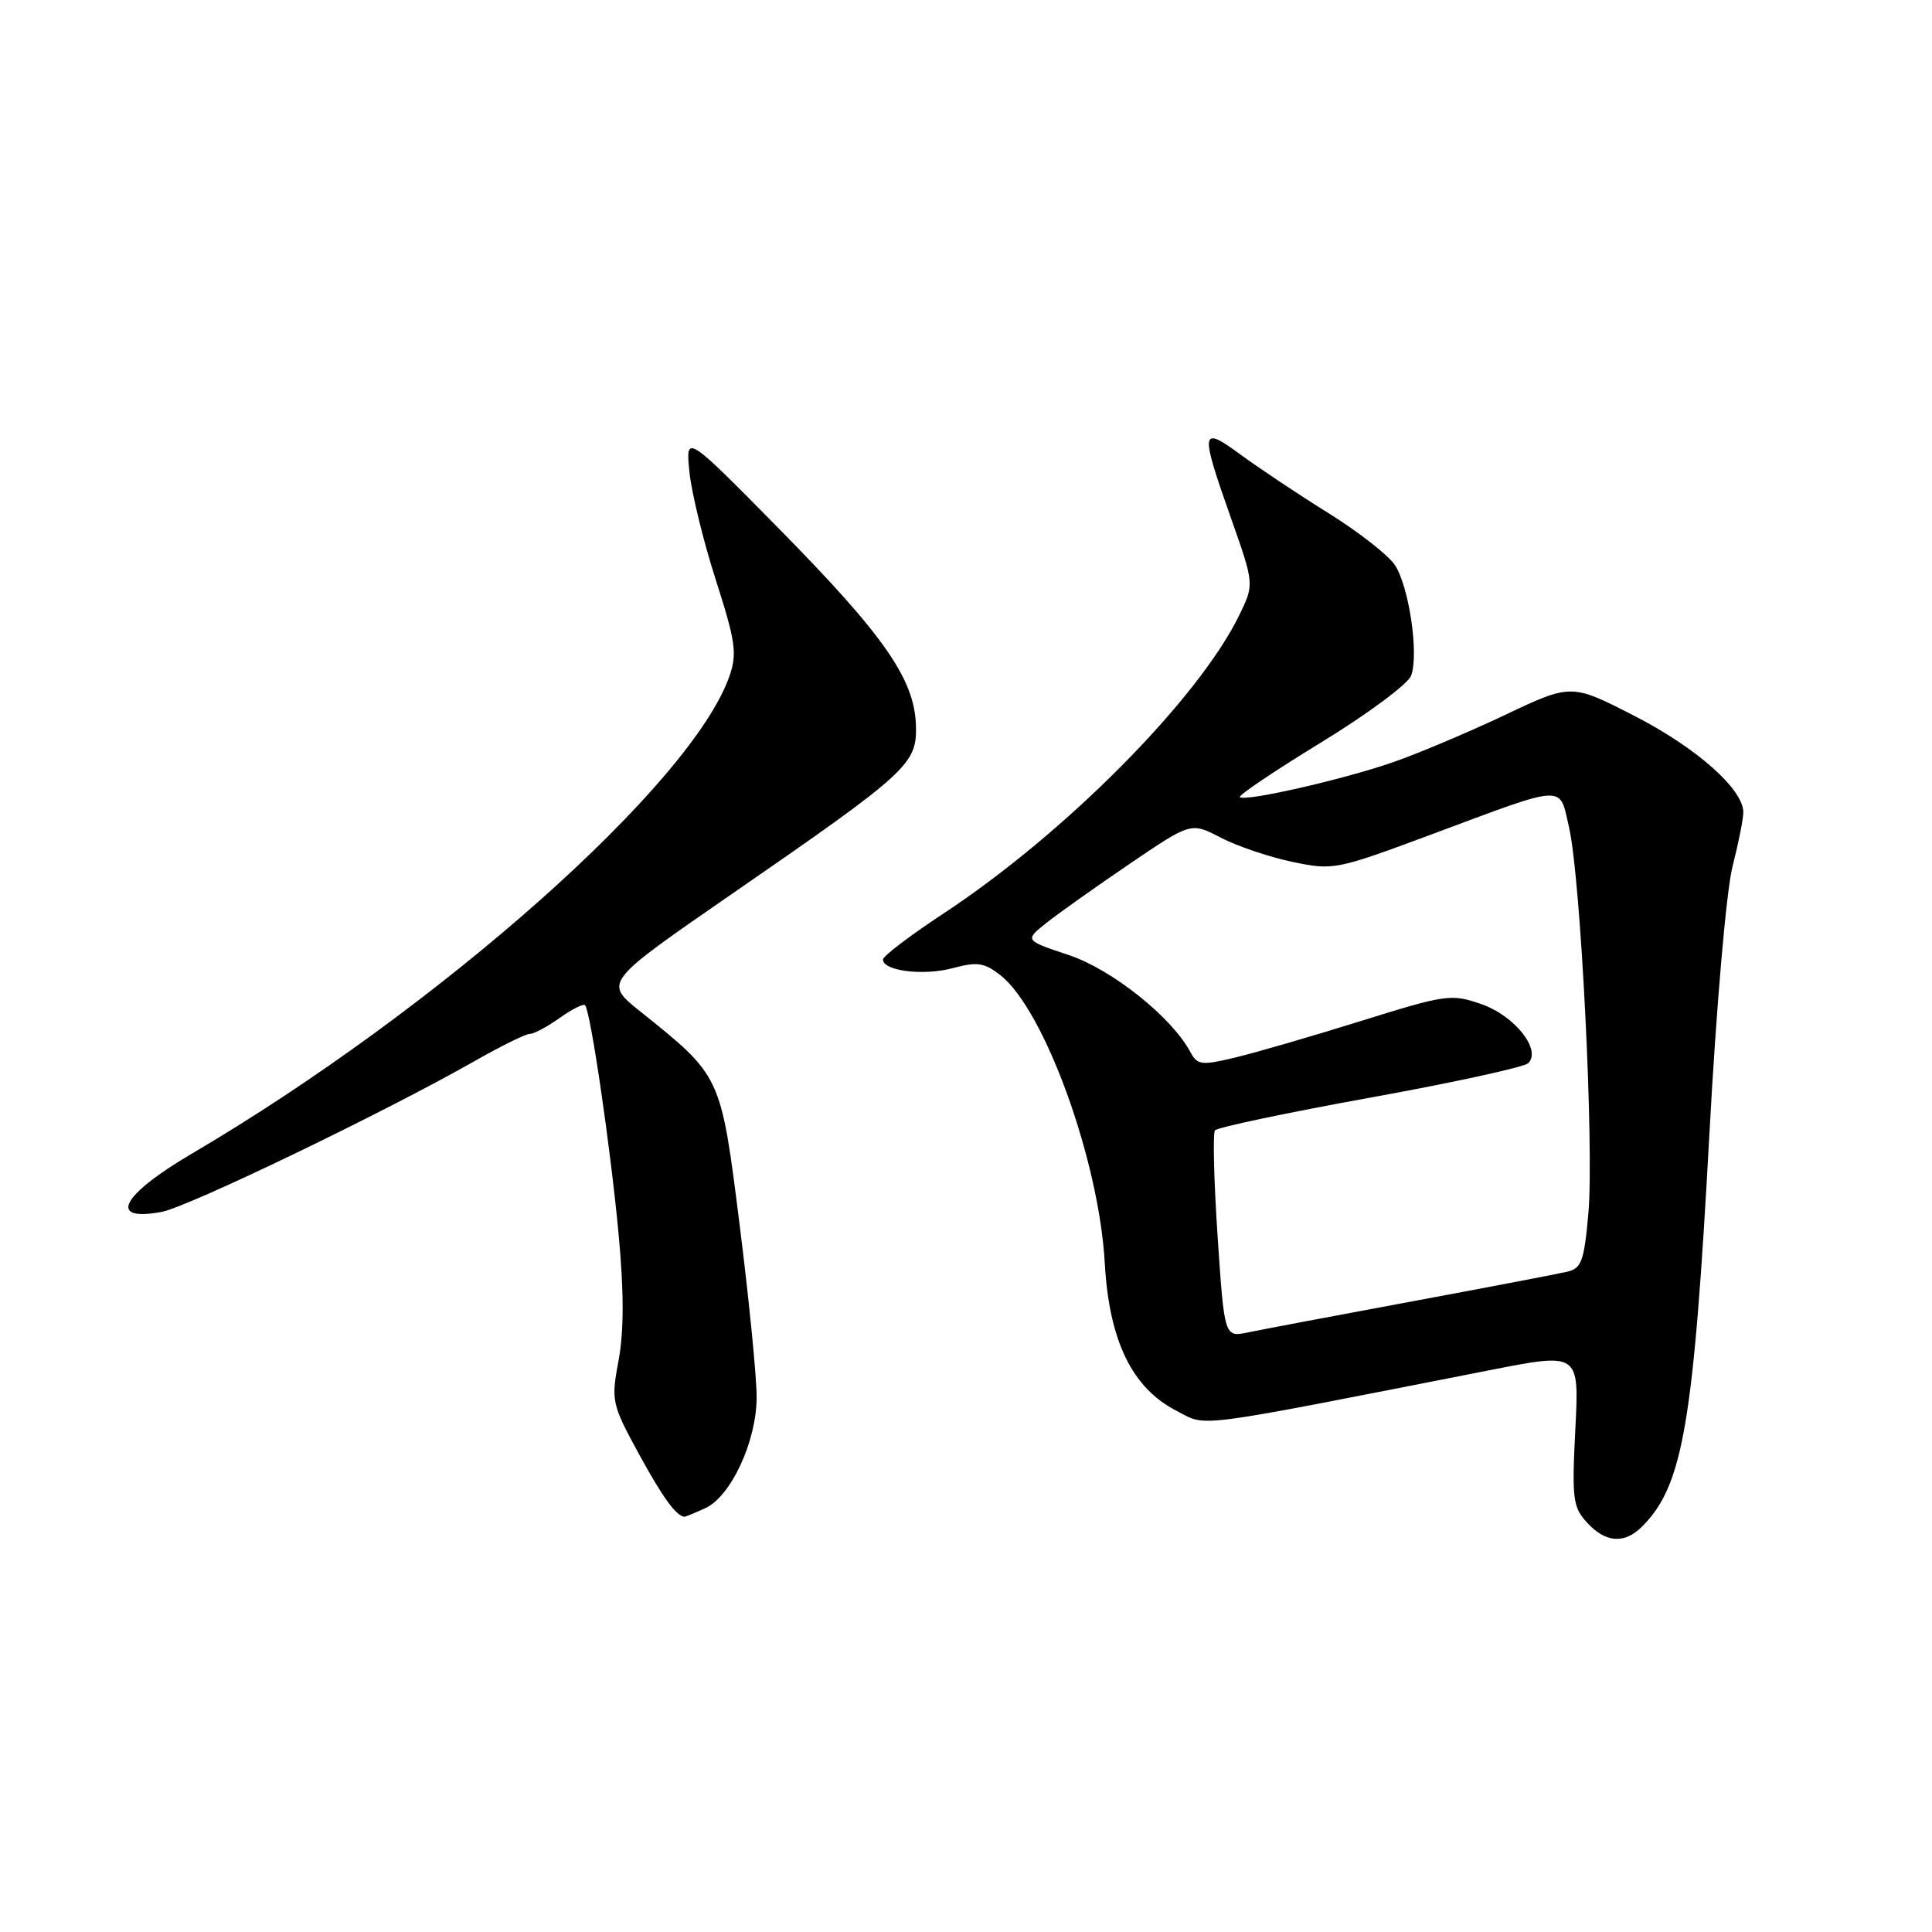<?xml version="1.0" encoding="UTF-8" standalone="no"?>
<!DOCTYPE svg PUBLIC "-//W3C//DTD SVG 1.1//EN" "http://www.w3.org/Graphics/SVG/1.1/DTD/svg11.dtd" >
<svg xmlns="http://www.w3.org/2000/svg" xmlns:xlink="http://www.w3.org/1999/xlink" version="1.1" viewBox="0 0 256 256">
 <g >
 <path fill="currentColor"
d=" M 217.59 202.27 C 223.02 196.84 224.41 188.71 226.52 150.00 C 227.43 133.22 228.75 118.07 229.56 114.86 C 230.35 111.75 231.00 108.50 231.00 107.64 C 231.00 104.57 224.79 99.07 216.55 94.85 C 208.20 90.57 208.20 90.57 199.35 94.77 C 194.48 97.07 187.80 99.89 184.50 101.03 C 177.82 103.33 164.93 106.26 164.29 105.62 C 164.06 105.39 168.90 102.14 175.05 98.38 C 181.19 94.63 186.56 90.64 186.98 89.53 C 188.03 86.71 186.71 77.73 184.83 74.87 C 183.97 73.57 180.01 70.47 176.04 68.00 C 172.07 65.53 166.84 62.04 164.41 60.26 C 159.07 56.33 158.97 56.93 163.10 68.62 C 166.20 77.41 166.20 77.41 164.22 81.49 C 158.82 92.60 141.14 110.44 124.98 121.07 C 120.59 123.96 117.00 126.69 117.00 127.14 C 117.00 128.66 122.35 129.32 126.22 128.29 C 129.50 127.41 130.43 127.55 132.57 129.23 C 138.40 133.82 145.64 153.78 146.39 167.38 C 146.97 177.70 150.02 183.95 155.95 186.97 C 160.05 189.07 157.30 189.43 197.38 181.56 C 209.26 179.22 209.26 179.22 208.74 189.36 C 208.27 198.61 208.41 199.70 210.29 201.75 C 212.75 204.44 215.24 204.62 217.59 202.27 Z  M 93.44 199.85 C 96.84 198.30 100.23 191.03 100.26 185.19 C 100.28 182.61 99.27 172.40 98.03 162.50 C 95.49 142.36 95.64 142.68 84.76 133.96 C 80.03 130.16 80.03 130.16 97.04 118.41 C 120.33 102.33 121.50 101.26 121.37 96.19 C 121.20 90.03 117.22 84.29 103.36 70.20 C 90.85 57.50 90.85 57.50 91.35 62.52 C 91.63 65.28 93.20 71.73 94.85 76.85 C 97.46 84.99 97.69 86.59 96.67 89.55 C 91.72 103.84 58.27 133.56 25.33 152.92 C 16.03 158.39 14.22 161.93 21.43 160.58 C 24.97 159.91 50.99 147.37 62.85 140.62 C 66.34 138.63 69.64 137.00 70.19 137.00 C 70.74 137.00 72.52 136.05 74.15 134.89 C 75.78 133.73 77.30 132.97 77.52 133.19 C 78.24 133.91 80.91 152.12 81.97 163.56 C 82.68 171.16 82.68 176.37 81.97 180.22 C 80.96 185.65 81.04 186.00 84.66 192.66 C 87.80 198.41 89.60 200.90 90.70 200.98 C 90.81 200.99 92.05 200.48 93.44 199.85 Z  M 161.34 163.85 C 160.85 156.51 160.69 150.18 160.99 149.78 C 161.29 149.39 170.53 147.44 181.52 145.45 C 192.51 143.46 201.94 141.41 202.49 140.88 C 204.30 139.13 200.71 134.59 196.28 133.05 C 192.30 131.67 191.64 131.76 180.32 135.29 C 173.82 137.32 166.31 139.50 163.62 140.14 C 159.19 141.20 158.66 141.13 157.73 139.40 C 155.25 134.76 147.34 128.46 141.62 126.55 C 135.77 124.60 135.77 124.60 138.63 122.31 C 140.21 121.05 145.17 117.53 149.66 114.48 C 157.82 108.94 157.82 108.94 161.75 110.99 C 163.92 112.12 168.19 113.56 171.23 114.20 C 176.66 115.34 177.04 115.27 189.64 110.58 C 207.75 103.83 206.59 103.89 207.91 109.65 C 209.46 116.40 211.24 151.97 210.47 160.75 C 209.91 167.10 209.56 168.07 207.66 168.51 C 206.47 168.79 197.18 170.57 187.00 172.46 C 176.82 174.35 167.09 176.19 165.37 176.55 C 162.24 177.20 162.24 177.20 161.34 163.85 Z "/>
</g>
</svg>